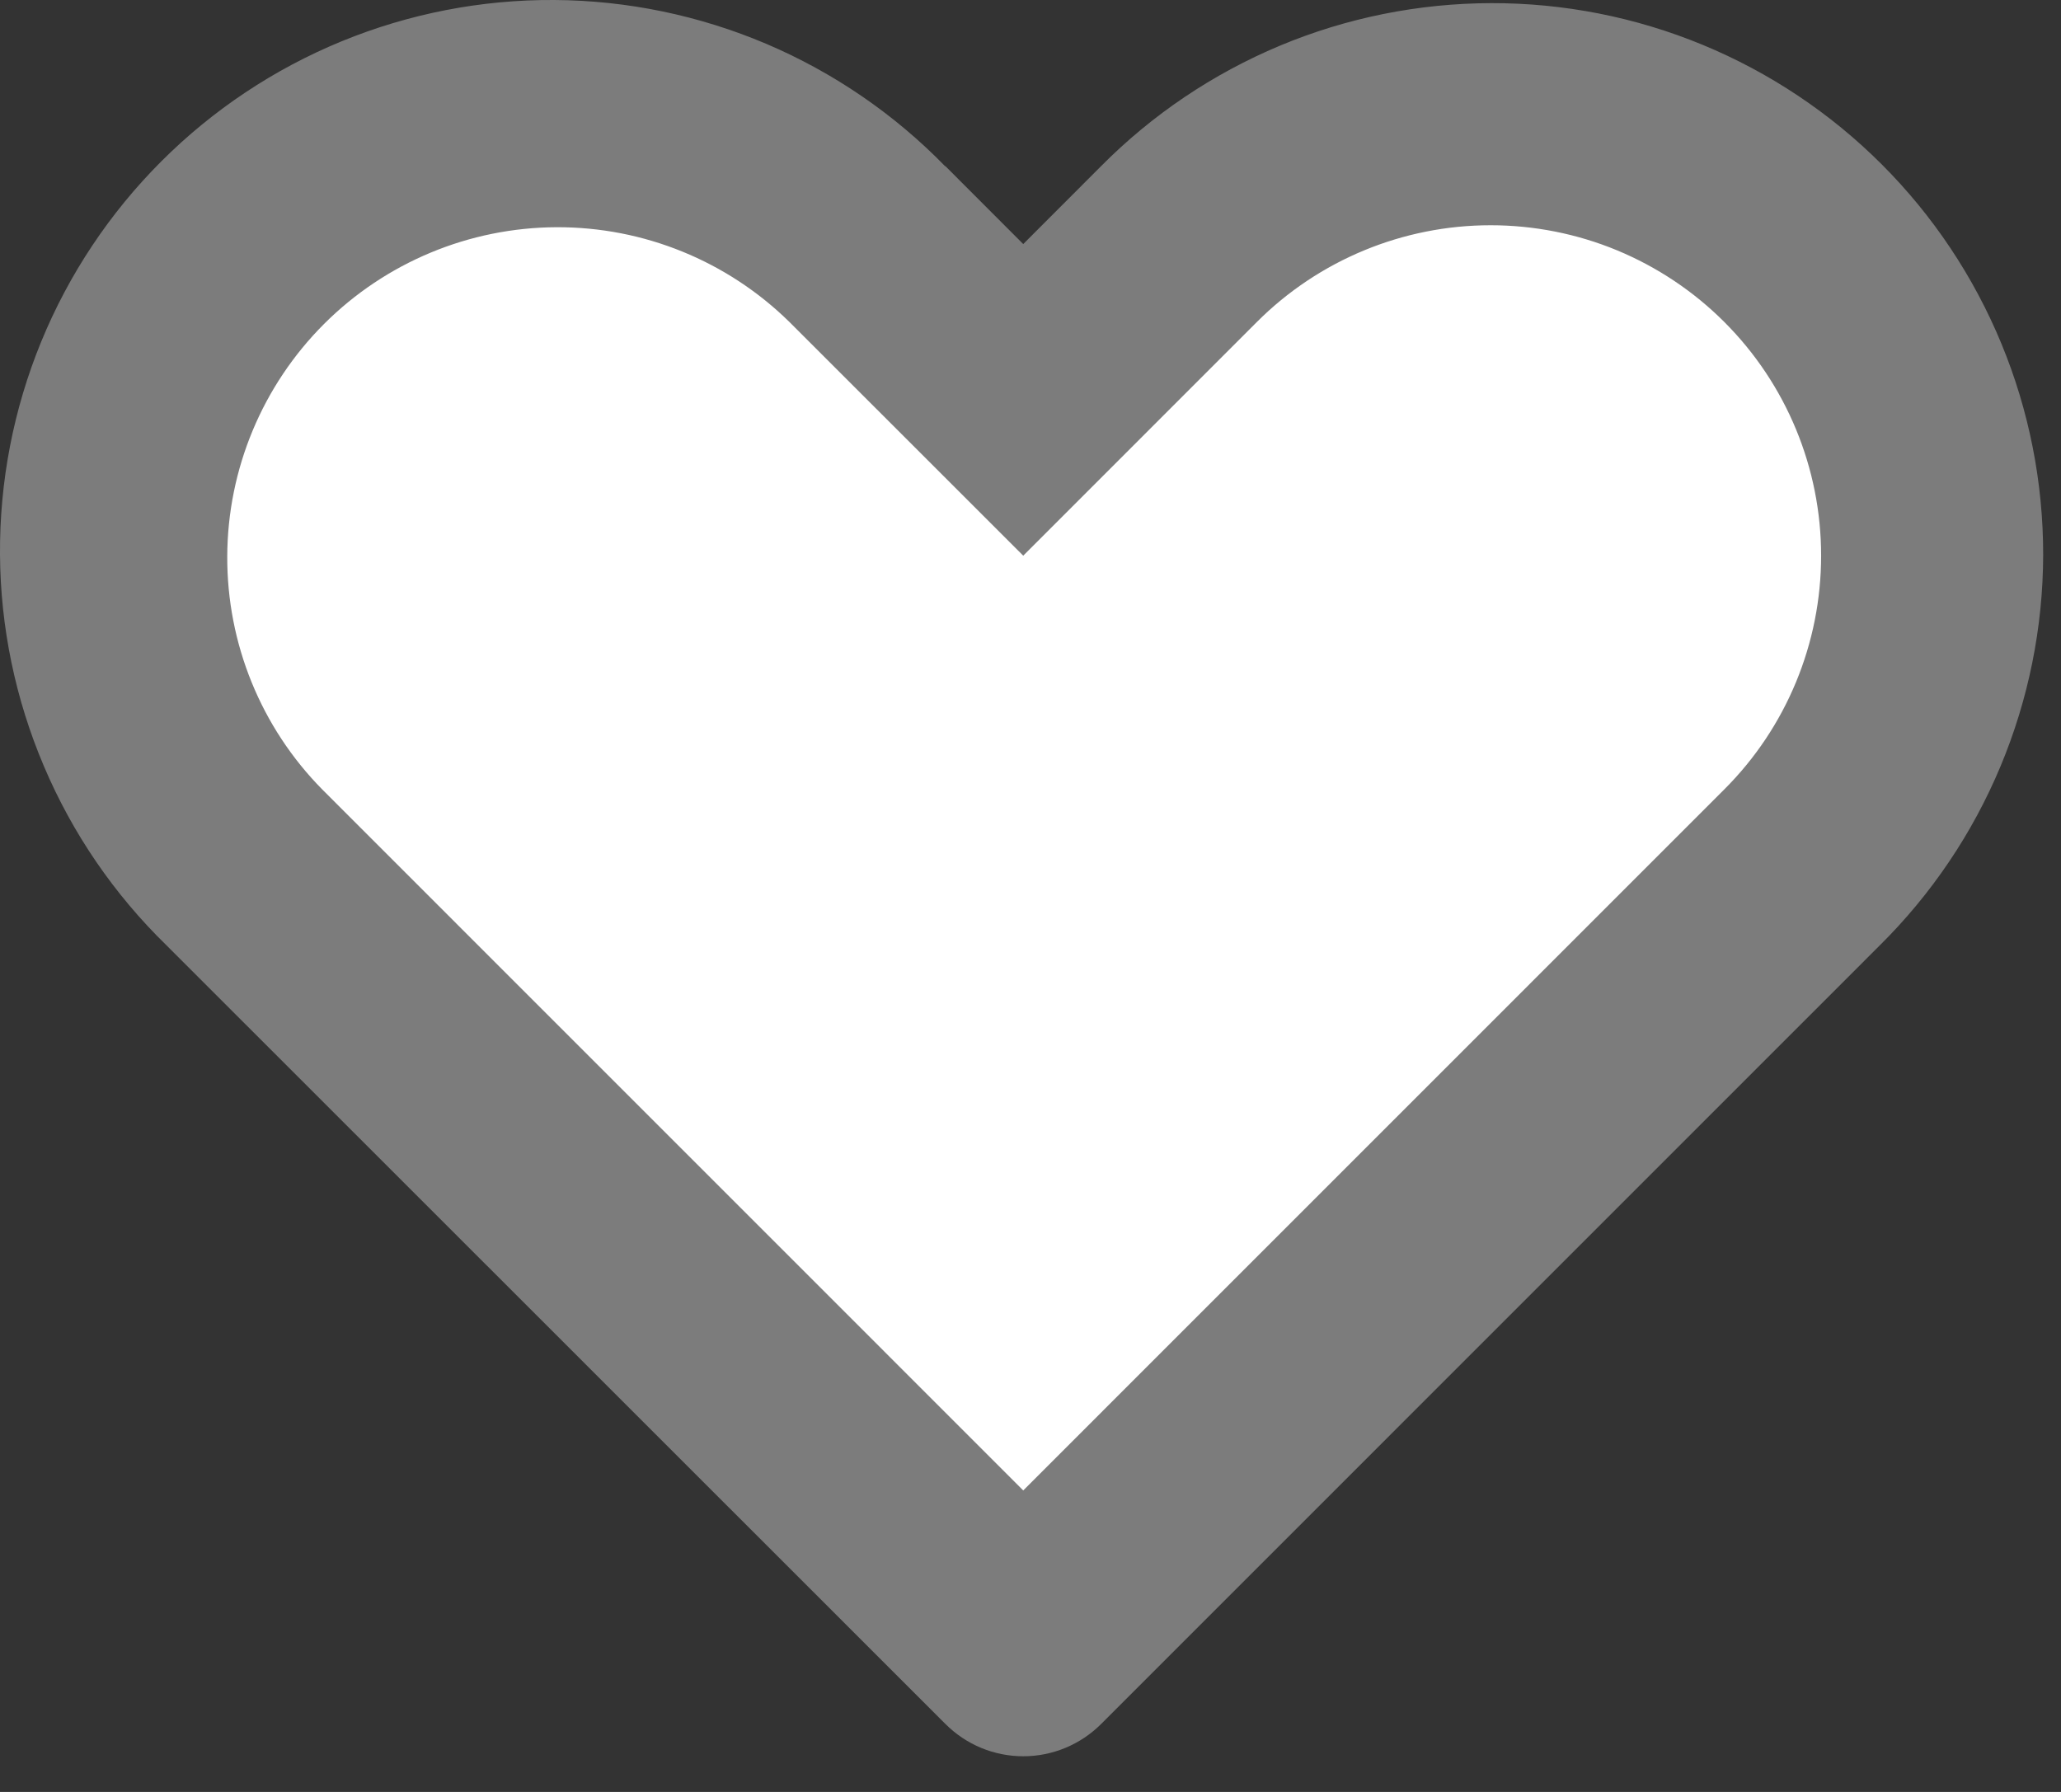 <svg width="23" height="20" viewBox="0 0 23 20" fill="none" xmlns="http://www.w3.org/2000/svg">
<rect x="0" y="0" width="23" height="20" fill="#333333" stroke="none"/>
<path d="M4.675 1L12.025 3.5L14.65 1.5L18.325 1L20.95 2.5L22 7L12.025 18L3.1 10.5L1 5L4.675 1Z" fill="white"/>
<path d="M3.595 8.81L11.419 16.635L19.243 8.81C19.935 8.119 20.323 7.181 20.323 6.202C20.323 5.224 19.935 4.286 19.243 3.594C18.9 3.251 18.494 2.98 18.046 2.794C17.599 2.609 17.119 2.514 16.635 2.514C15.656 2.514 14.718 2.902 14.026 3.594L11.419 6.202L8.811 3.595C8.118 2.913 7.183 2.532 6.21 2.536C5.237 2.54 4.304 2.928 3.616 3.616C2.928 4.304 2.54 5.236 2.536 6.209C2.532 7.182 2.912 8.117 3.595 8.81ZM10.55 1.854L11.419 2.724L12.288 1.854C12.858 1.279 13.536 0.823 14.283 0.51C15.029 0.198 15.831 0.037 16.64 0.035C17.45 0.033 18.252 0.191 19 0.5C19.748 0.809 20.428 1.263 21 1.835C21.573 2.408 22.026 3.088 22.335 3.836C22.644 4.584 22.802 5.386 22.801 6.195C22.799 7.005 22.637 7.806 22.325 8.553C22.013 9.3 21.556 9.978 20.981 10.548L12.289 19.241C12.175 19.355 12.039 19.446 11.89 19.508C11.741 19.57 11.581 19.602 11.419 19.602C11.258 19.602 11.098 19.57 10.948 19.508C10.799 19.446 10.664 19.355 10.55 19.241L1.856 10.549C1.273 9.981 0.809 9.303 0.491 8.554C0.172 7.805 0.005 7 0 6.187C-0.005 5.373 0.151 4.566 0.46 3.813C0.769 3.06 1.225 2.376 1.8 1.801C2.376 1.225 3.06 0.77 3.812 0.461C4.565 0.152 5.372 -0.005 6.186 0C6.999 0.005 7.804 0.172 8.553 0.49C9.302 0.809 9.98 1.273 10.548 1.856L10.55 1.854Z" fill="#7C7C7C"/>
</svg>
